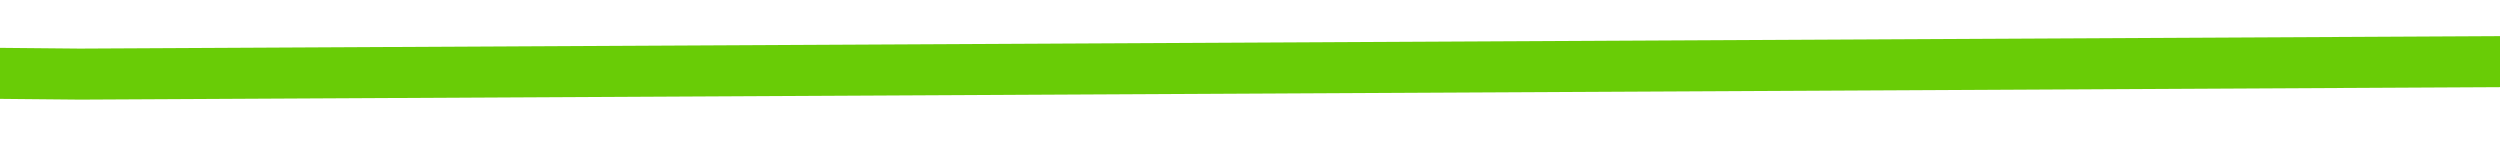 ﻿<?xml version="1.0" encoding="utf-8"?>
<svg version="1.1" xmlns:xlink="http://www.w3.org/1999/xlink" width="98px" height="6px" preserveAspectRatio="xMinYMid meet" viewBox="1322 1205  98 4" xmlns="http://www.w3.org/2000/svg">
  <path d="M 0 145.643  L 83.83 146.387  L 178.587 0  L 275.133 0.905  L 367.597 0.429  L 451 0  " stroke-width="2" stroke="#69cc06" fill="none" transform="matrix(1 0 0 1 1050 1206 )" />
</svg>